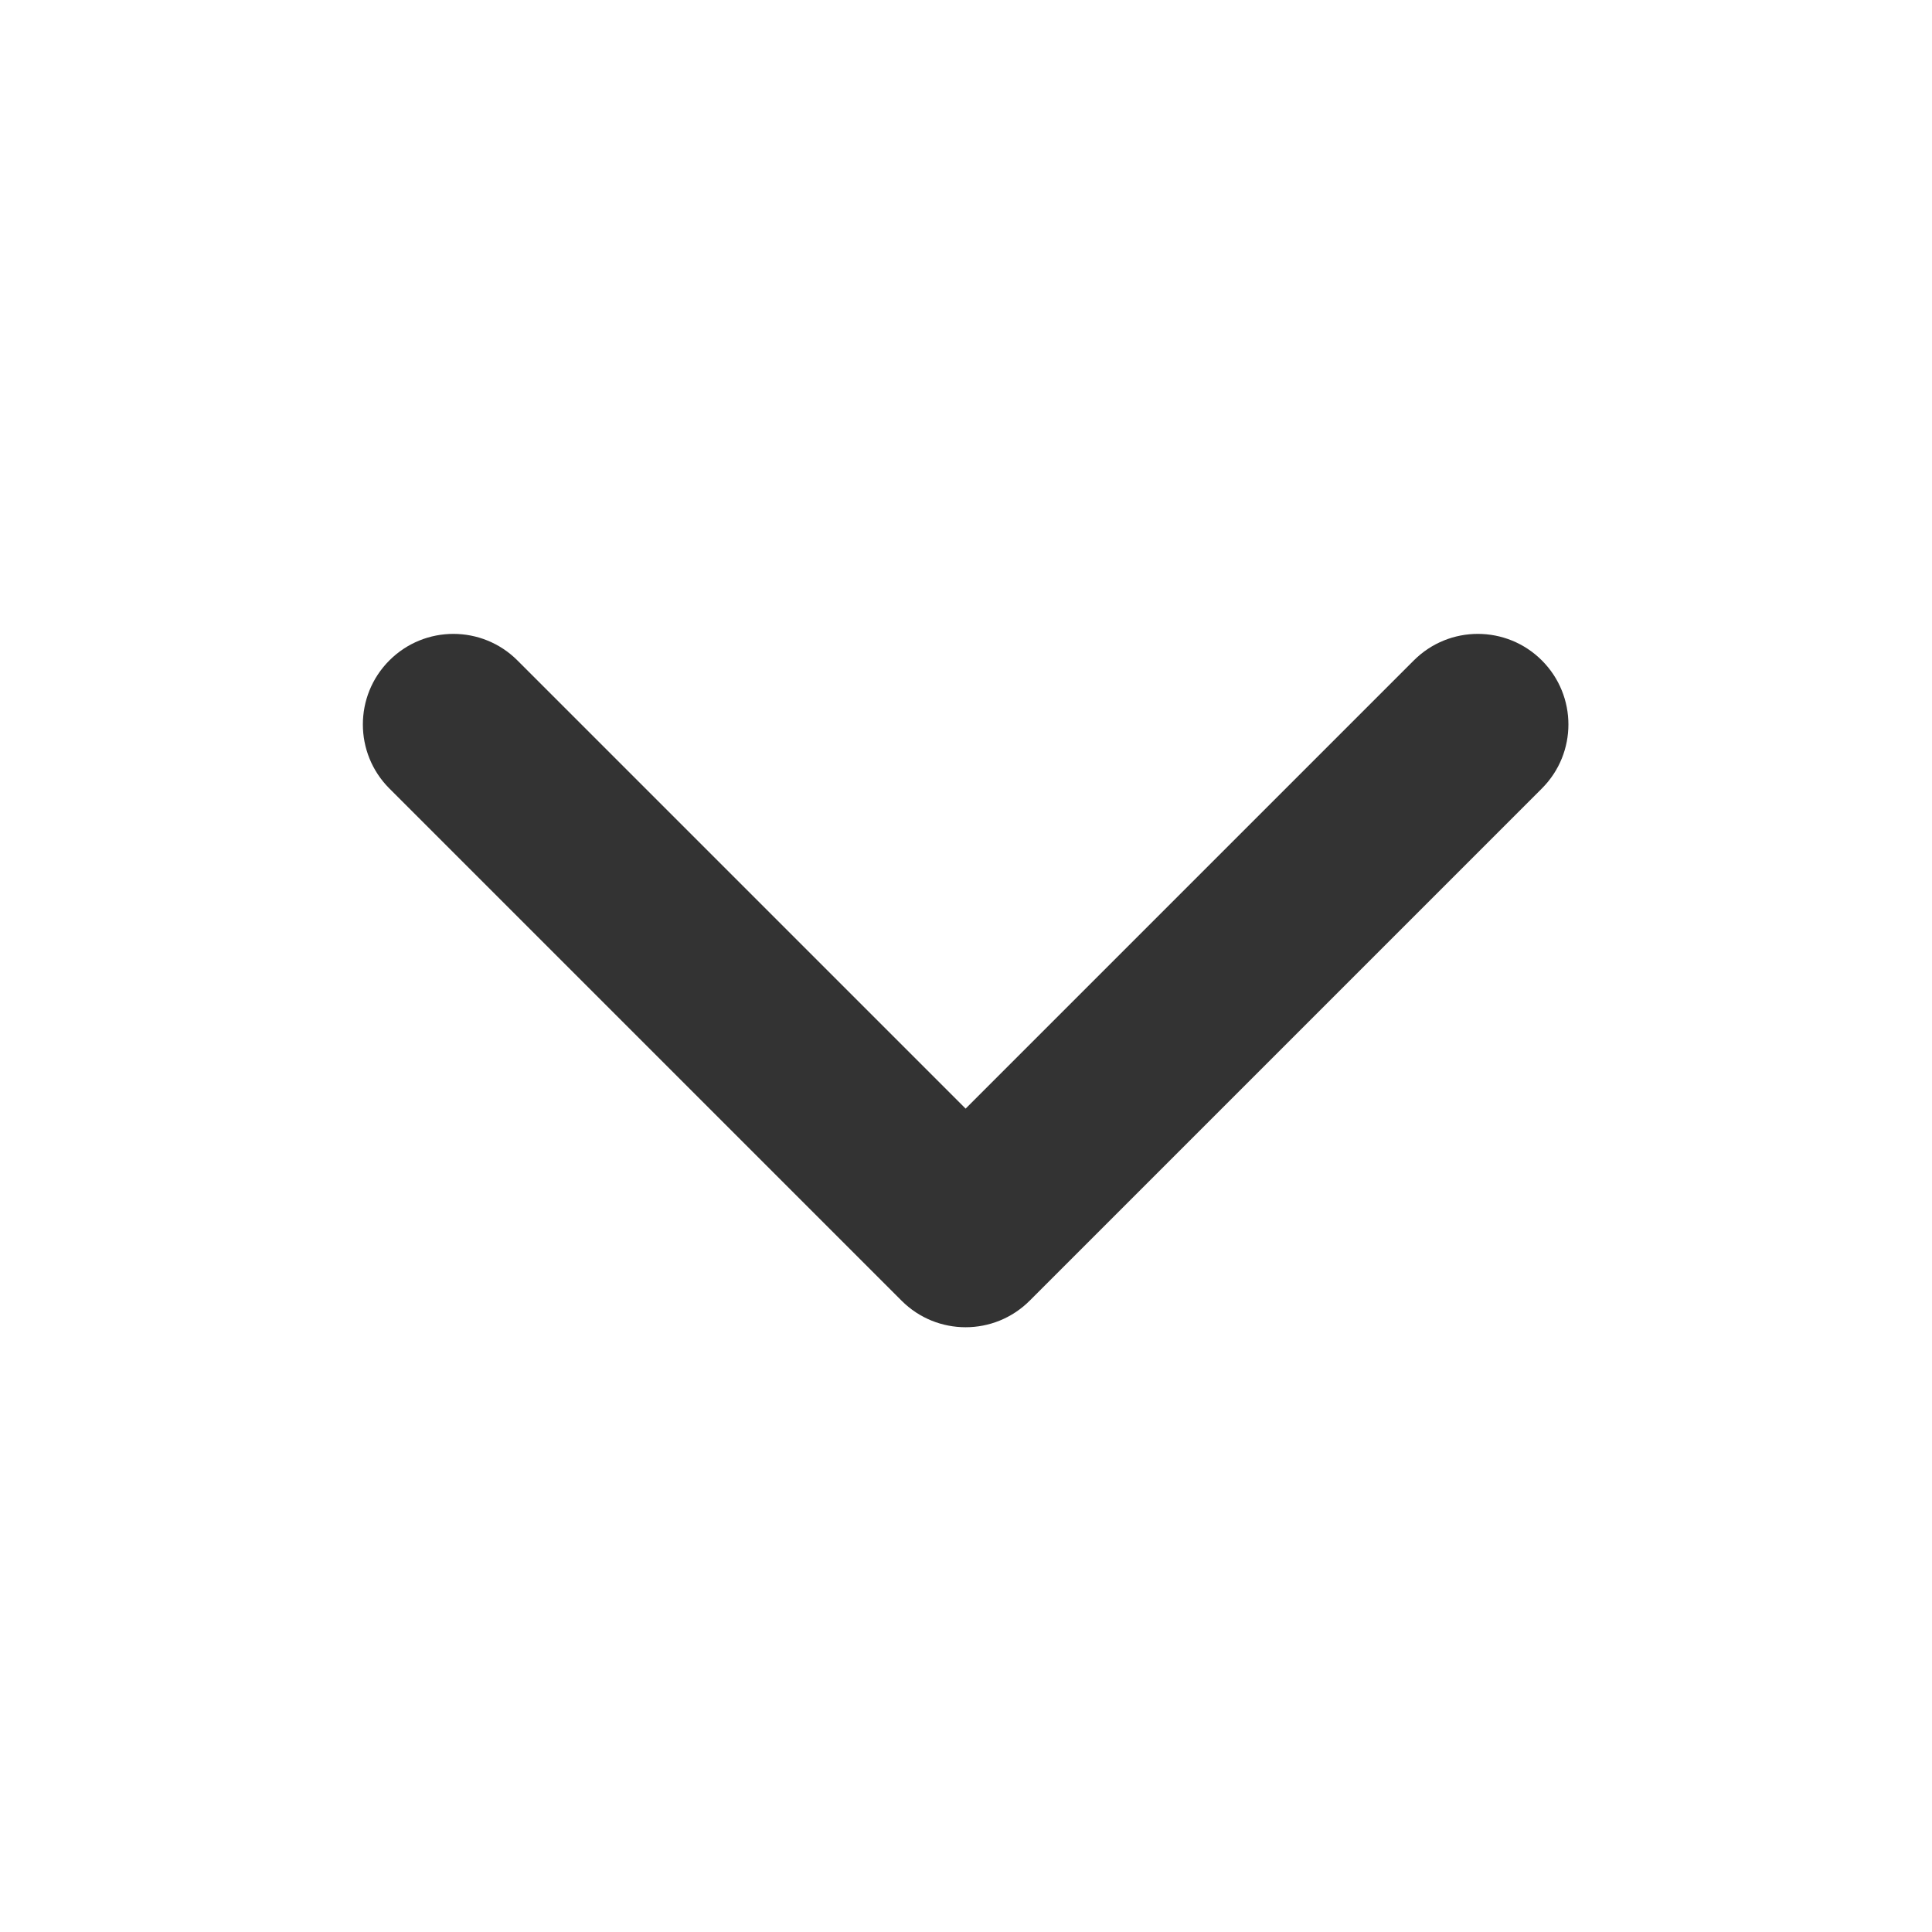 <svg xmlns="http://www.w3.org/2000/svg" xmlns:xlink="http://www.w3.org/1999/xlink" fill="none" version="1.1" width="16" height="16" viewBox="0 0 16 16"><g><g transform="matrix(0.707,-0.707,0.707,0.707,-3.453,3.663)"><path d="M3.445,6C3.031,6,2.695,6.336,2.695,6.75L2.695,12.75C2.695,13.165,3.031,13.5,3.445,13.5L9.445,13.5C9.86,13.5,10.195,13.164,10.195,12.75C10.195,12.336,9.86,12,9.445,12L4.195,12L4.195,6.75C4.195,6.336,3.86,6,3.445,6Z" fill-rule="evenodd" fill="#333333" fill-opacity="1"/></g></g></svg>